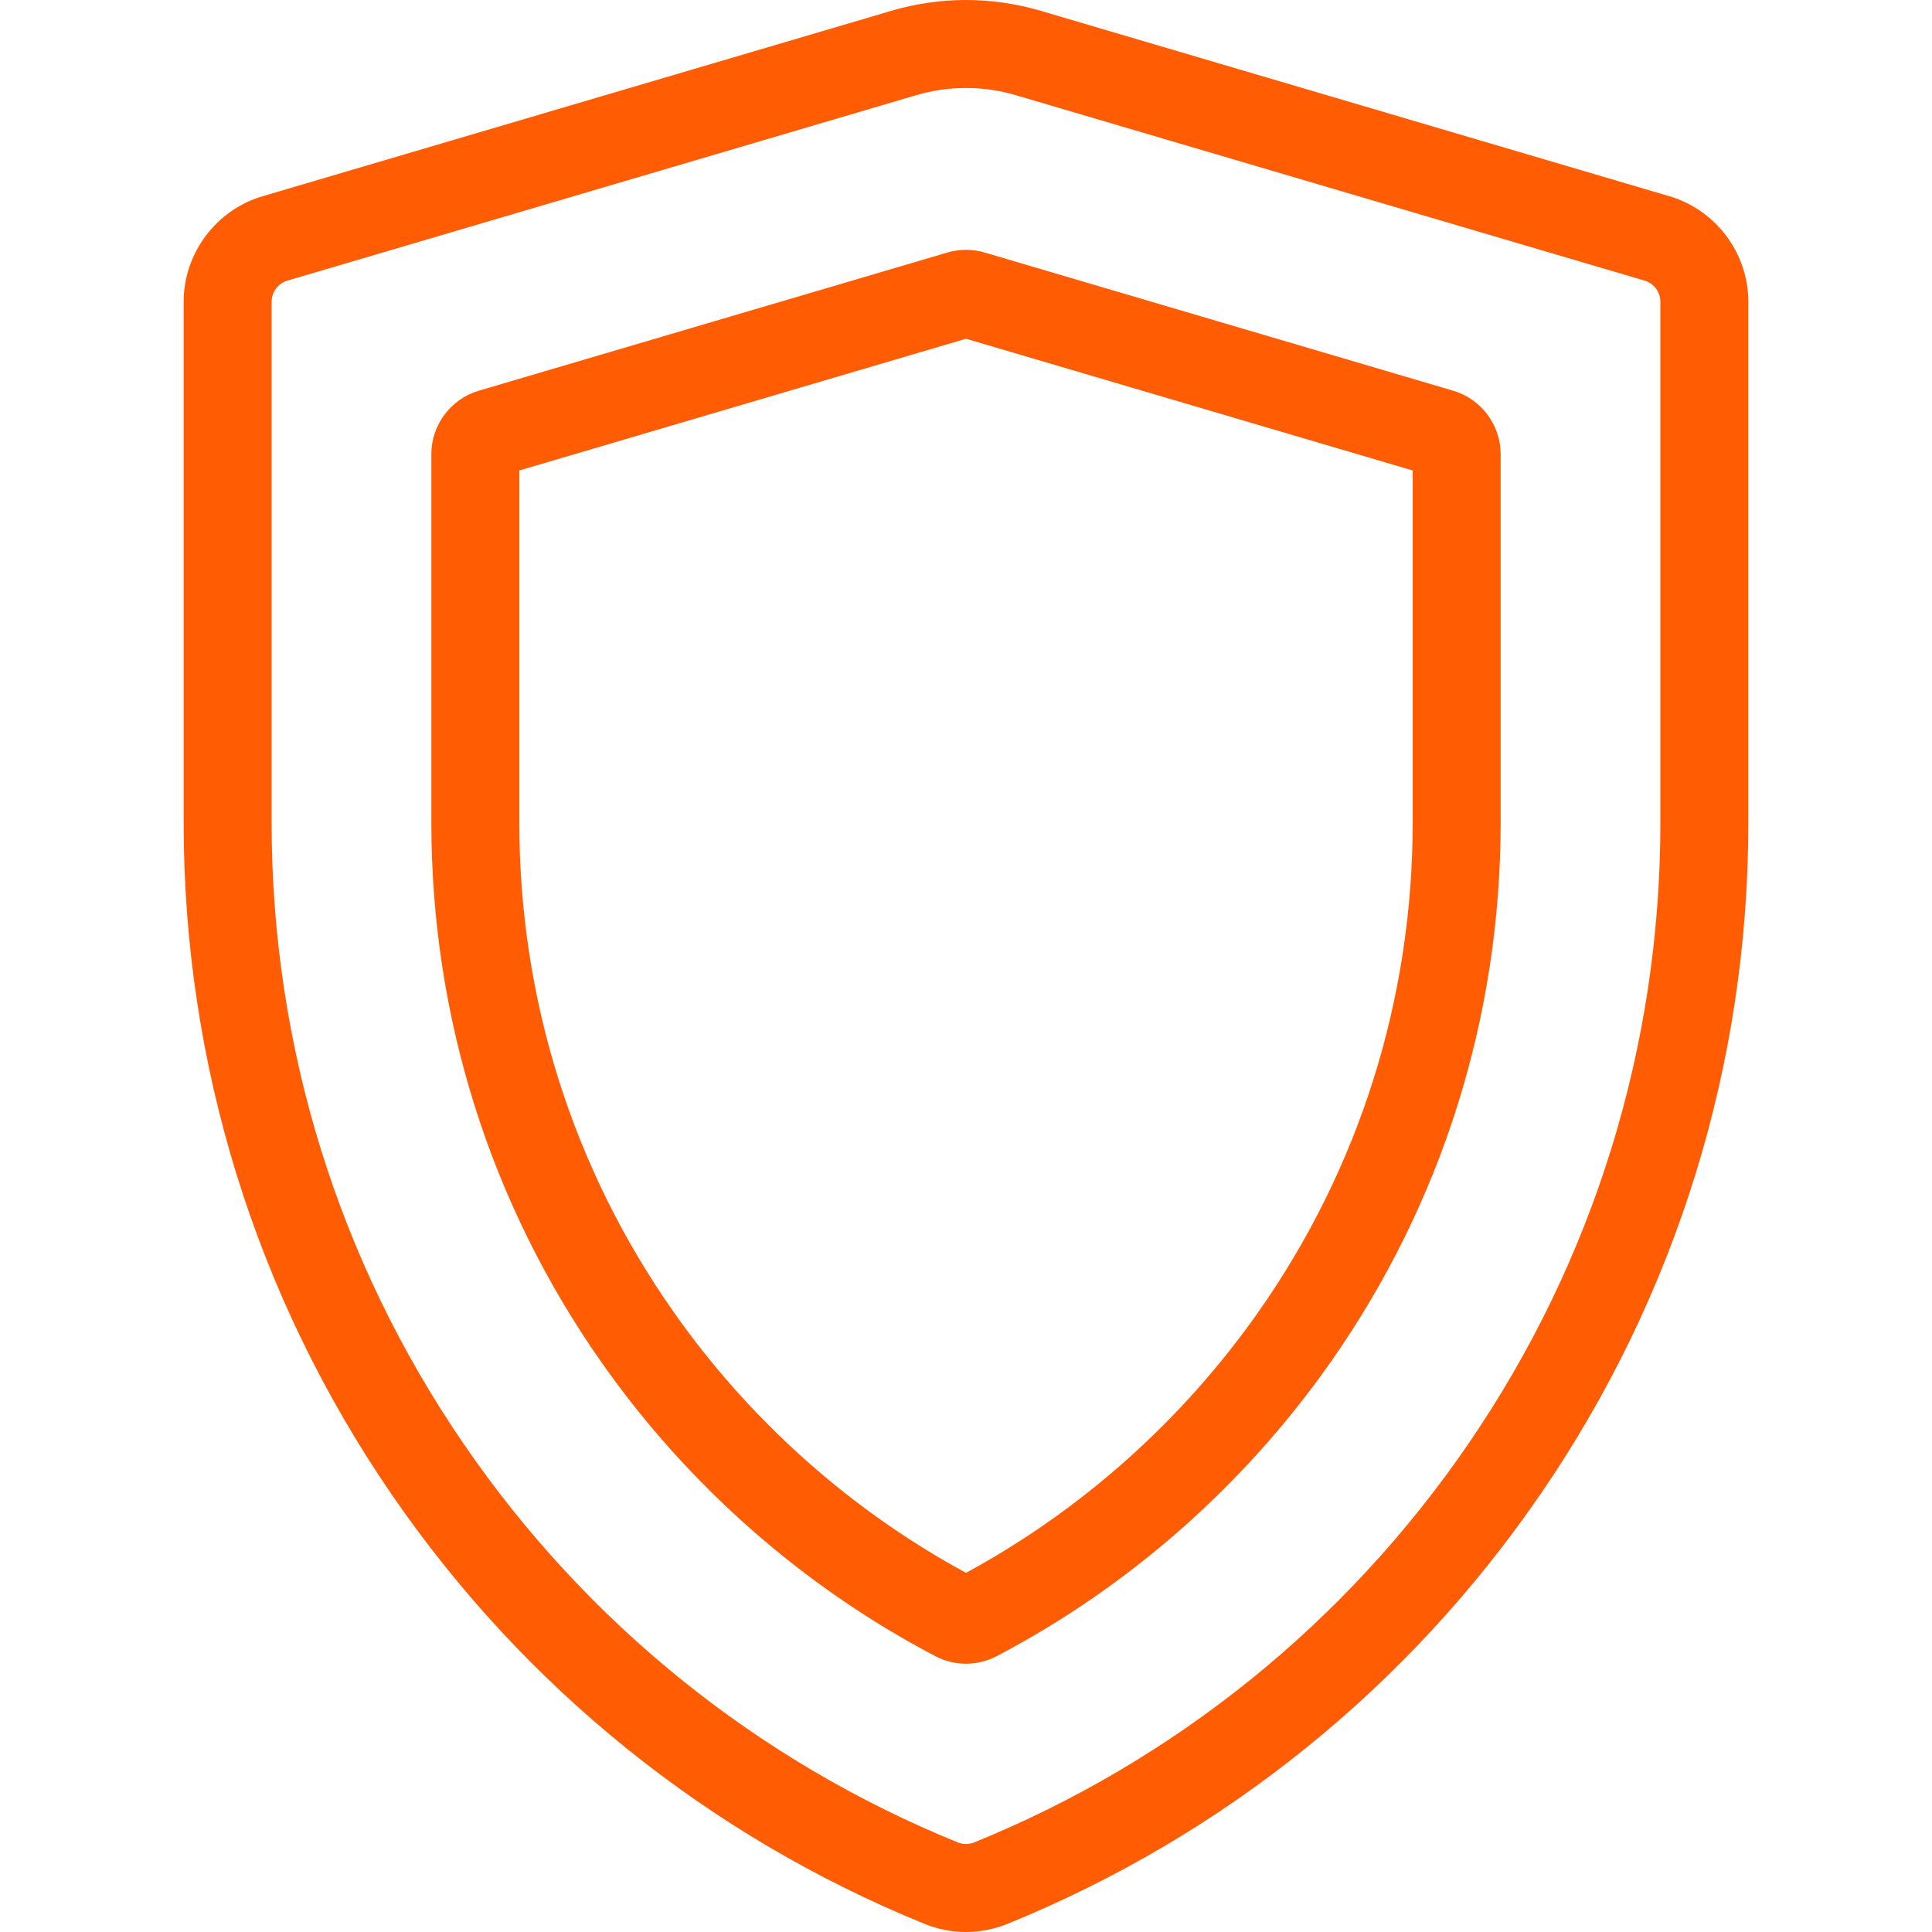<?xml version="1.0" encoding="iso-8859-1"?>
<!-- Generator: Adobe Illustrator 19.0.0, SVG Export Plug-In . SVG Version: 6.00 Build 0)  -->
<svg xmlns="http://www.w3.org/2000/svg" xmlns:xlink="http://www.w3.org/1999/xlink" version="1.1" id="Layer_1" x="0px" y="0px" viewBox="0 0 512 512" style="enable-background:new 0 0 512 512;" xml:space="preserve" width="512px" height="512px">
<g>
	<g>
		<path d="M442.434,52.012L275.781,2.863c-12.938-3.817-26.621-3.817-39.563,0L69.567,52.011    c-12.304,3.628-20.897,15.12-20.897,27.948v138.014c0,63.872,19.013,125.375,54.984,177.86    c35.118,51.243,83.991,90.665,141.33,114c3.552,1.445,7.284,2.168,11.016,2.168s7.464-0.724,11.015-2.168    c57.339-23.335,106.212-62.755,141.33-114c35.97-52.486,54.983-113.988,54.983-177.86V79.96    C463.33,67.132,454.737,55.639,442.434,52.012z M440.02,217.972c0,59.147-17.602,116.093-50.901,164.681    c-32.53,47.466-77.79,83.978-130.889,105.587c-1.438,0.585-3.021,0.585-4.459,0c-53.099-21.609-98.36-58.12-130.889-105.587    C89.583,334.065,71.981,277.12,71.981,217.972V79.959c0-2.565,1.719-4.863,4.18-5.589l166.652-49.149    c4.314-1.273,8.751-1.908,13.188-1.908c4.436,0,8.873,0.636,13.187,1.909L435.842,74.37c2.459,0.725,4.178,3.023,4.178,5.589    V217.972z" fill="#FF5C03"/>
	</g>
</g>
<g>
	<g>
		<path d="M385.15,103.555l-124.206-36.63c-3.234-0.953-6.652-0.955-9.888,0l-124.203,36.63c-7.382,2.178-12.539,9.074-12.539,16.77    v97.647c0,51.598,15.608,101.088,45.134,143.122c22.892,32.593,53.481,59.502,88.458,77.82c2.534,1.328,5.314,1.991,8.095,1.991    c2.78,0,5.56-0.663,8.095-1.991c34.976-18.317,65.565-45.228,88.458-77.82c29.526-42.033,45.134-91.524,45.134-143.122v-97.647    C397.687,112.627,392.531,105.732,385.15,103.555z M374.378,217.972c0,46.777-14.142,91.635-40.897,129.723    c-20.172,28.717-46.912,52.562-77.48,69.12c-30.568-16.559-57.309-40.403-77.48-69.12    c-26.755-38.088-40.897-82.946-40.897-129.723v-93.29L256.001,89.77l118.377,34.912V217.972z" fill="#FF5C03"/>
	</g>
</g>
<g>
</g>
<g>
</g>
<g>
</g>
<g>
</g>
<g>
</g>
<g>
</g>
<g>
</g>
<g>
</g>
<g>
</g>
<g>
</g>
<g>
</g>
<g>
</g>
<g>
</g>
<g>
</g>
<g>
</g>
</svg>
